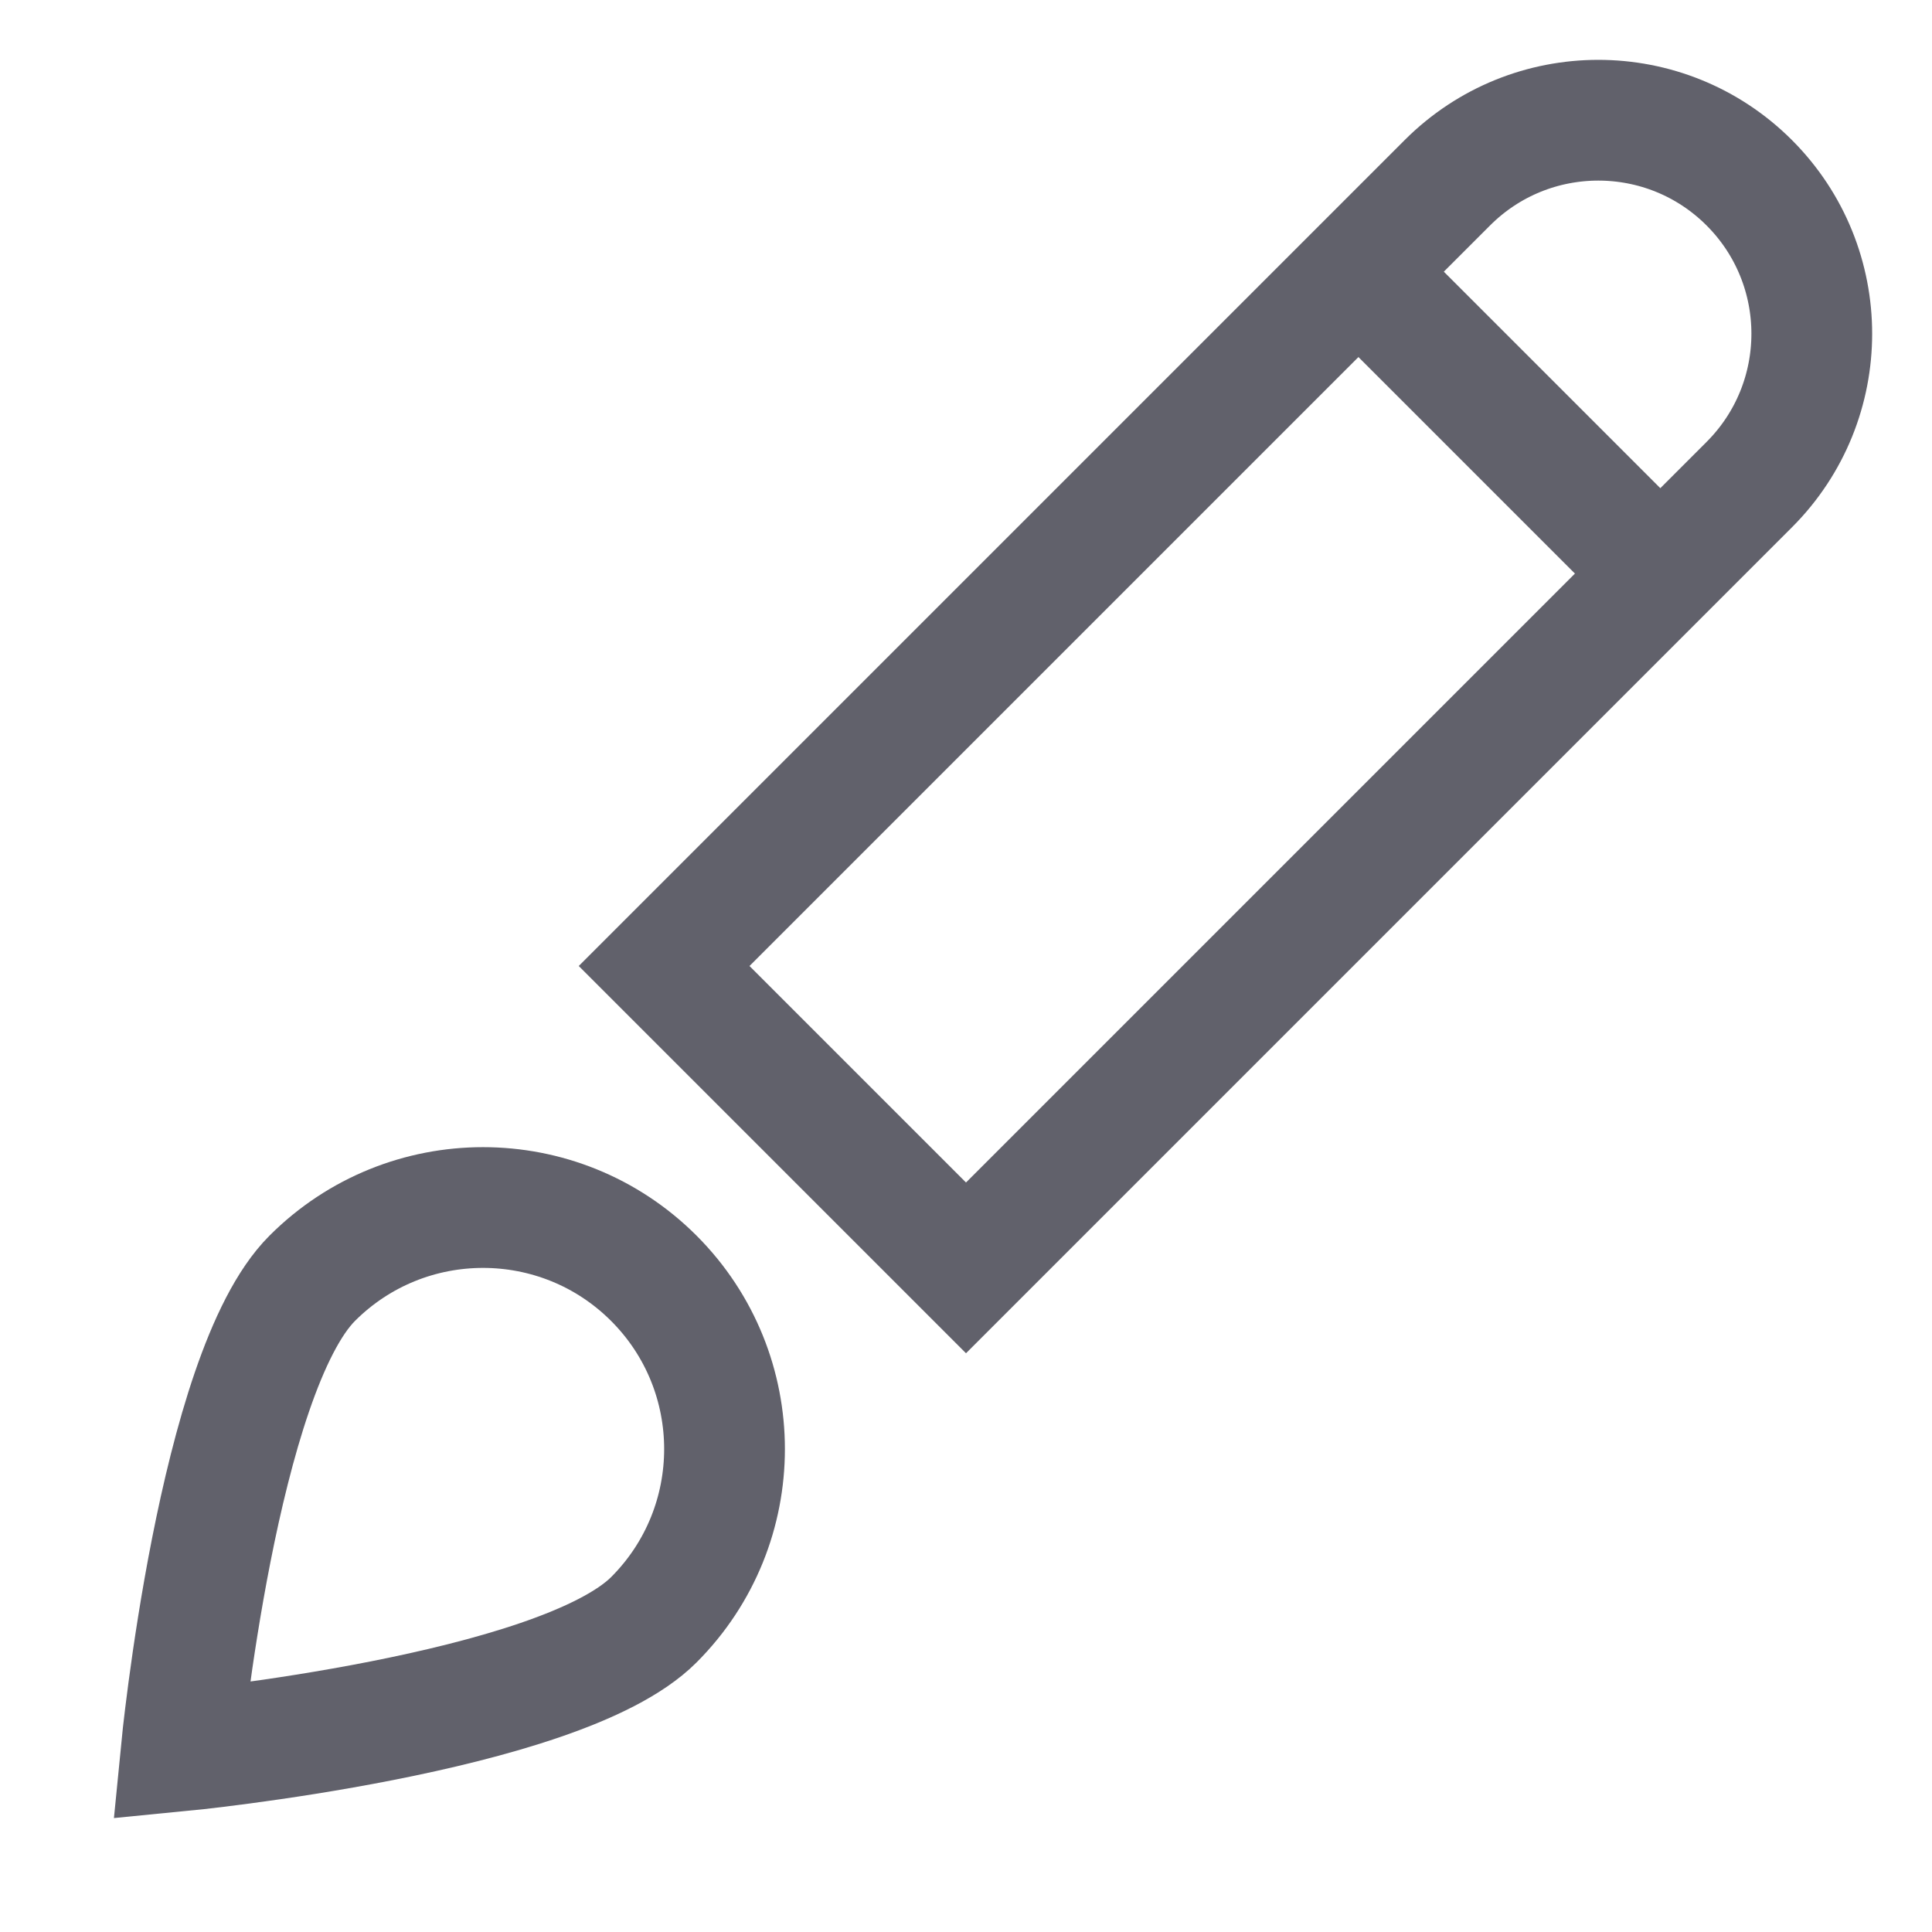 <svg xmlns="http://www.w3.org/2000/svg" height="32" width="32" viewBox="0 0 32 32"><line data-cap="butt" data-color="color-2" fill="none" stroke="#61616b" stroke-width="2" x1="22.5" y1="4.5" x2="27.5" y2="9.5"></line> <path fill="none" stroke="#61616b" stroke-width="2" d="M16,21l-5-5L23.973,3.027 c1.381-1.381,3.619-1.381,5,0l0,0c1.381,1.381,1.381,3.619,0,5L16,21z"></path> <path data-color="color-2" fill="none" stroke="#61616b" stroke-width="2" d=" M5.172,21.172c1.562-1.562,4.095-1.562,5.657,0c1.562,1.562,1.562,4.095,0,5.657C9.266,28.391,3,29,3,29S3.609,22.734,5.172,21.172z "></path></svg>